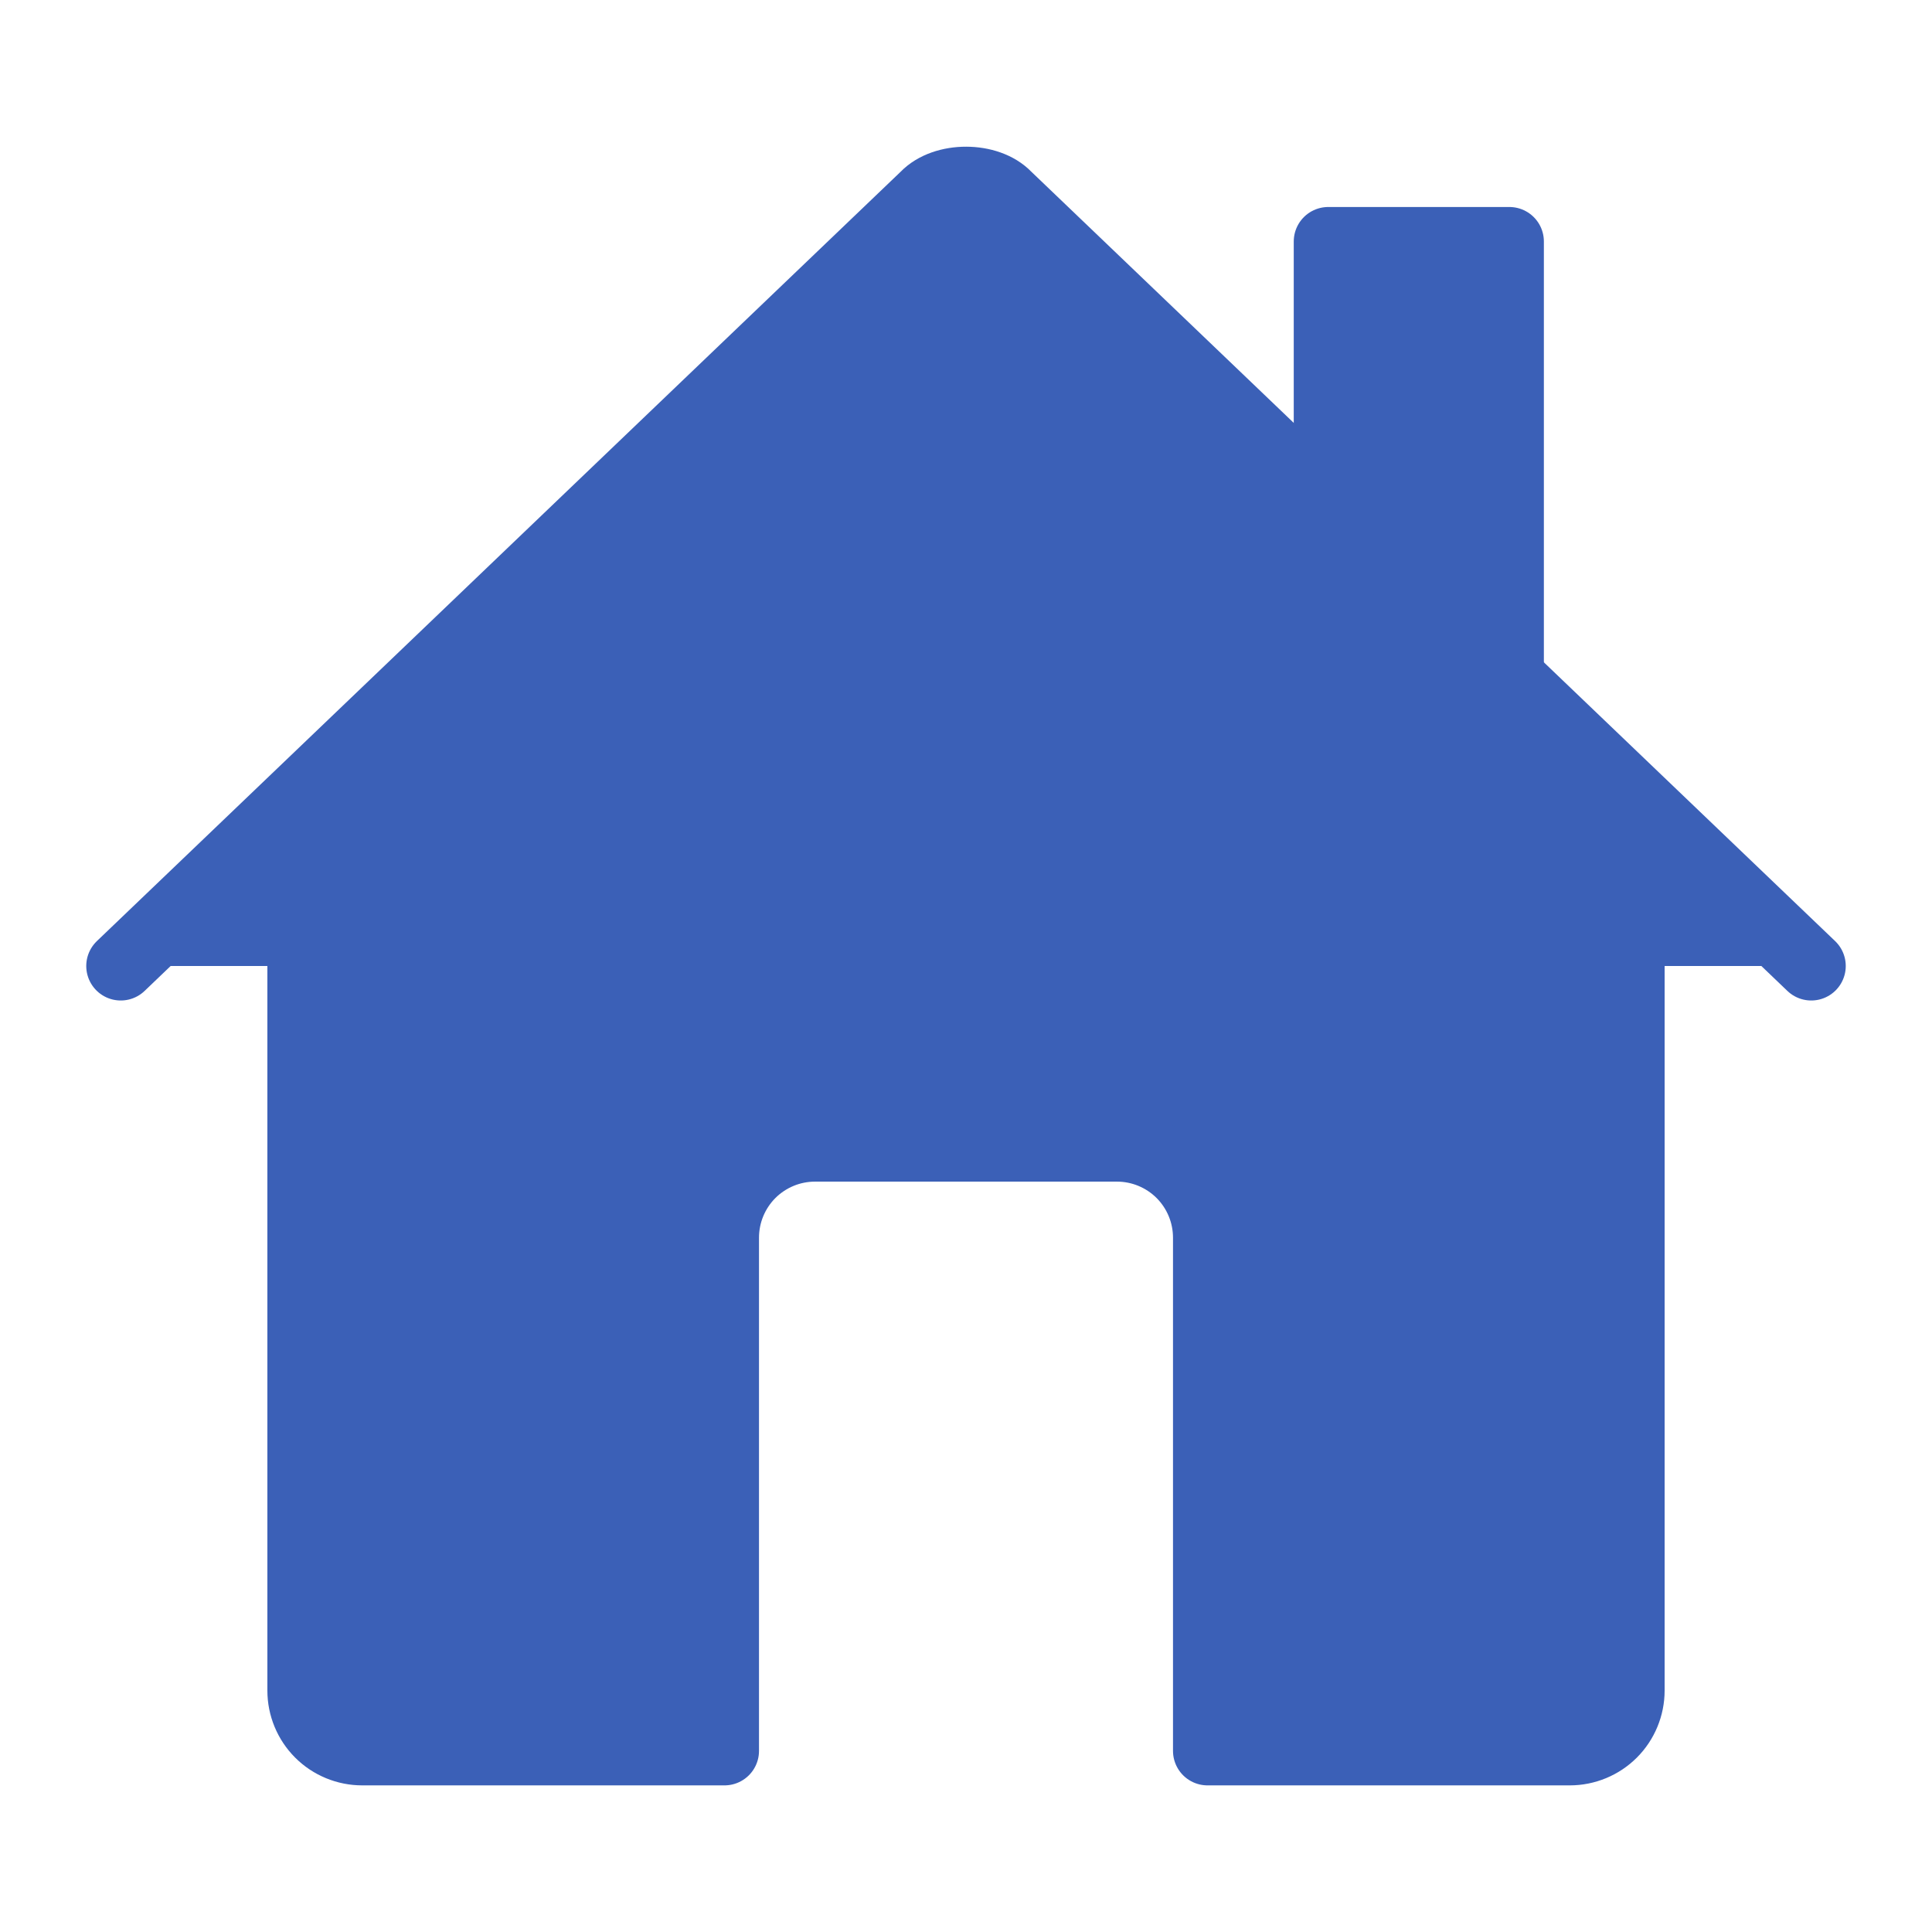 <svg width="28" height="28" viewBox="0 0 28 28" fill="none" xmlns="http://www.w3.org/2000/svg">
<path d="M4.375 11.594V24.5C4.375 24.732 4.467 24.955 4.631 25.119C4.795 25.283 5.018 25.375 5.25 25.375H10.5V17.938C10.5 17.589 10.638 17.256 10.884 17.009C11.131 16.763 11.464 16.625 11.812 16.625H16.188C16.536 16.625 16.869 16.763 17.116 17.009C17.362 17.256 17.5 17.589 17.5 17.938V25.375H22.75C22.982 25.375 23.205 25.283 23.369 25.119C23.533 24.955 23.625 24.732 23.625 24.5V11.594" fill="#3B60B7"/>
<path d="M4.375 11.594V24.5C4.375 24.732 4.467 24.955 4.631 25.119C4.795 25.283 5.018 25.375 5.25 25.375H10.5V17.938C10.5 17.589 10.638 17.256 10.884 17.009C11.131 16.763 11.464 16.625 11.812 16.625H16.188C16.536 16.625 16.869 16.763 17.116 17.009C17.362 17.256 17.5 17.589 17.5 17.938V25.375H22.75C22.982 25.375 23.205 25.283 23.369 25.119C23.533 24.955 23.625 24.732 23.625 24.5V11.594" stroke="#3B60B7" stroke-linecap="round" stroke-linejoin="round"/>
<path d="M26.25 14L14.595 2.844C14.322 2.555 13.683 2.552 13.405 2.844L1.75 14" fill="#3B60B7"/>
<path d="M26.25 14L14.595 2.844C14.322 2.555 13.683 2.552 13.405 2.844L1.75 14" stroke="#3B60B7" stroke-linecap="round" stroke-linejoin="round"/>
<path d="M21.875 9.789V3.5H19.25V7.273" fill="#3B60B7"/>
<path d="M21.875 9.789V3.5H19.25V7.273" stroke="#3B60B7" stroke-linecap="round" stroke-linejoin="round"/>
</svg>
